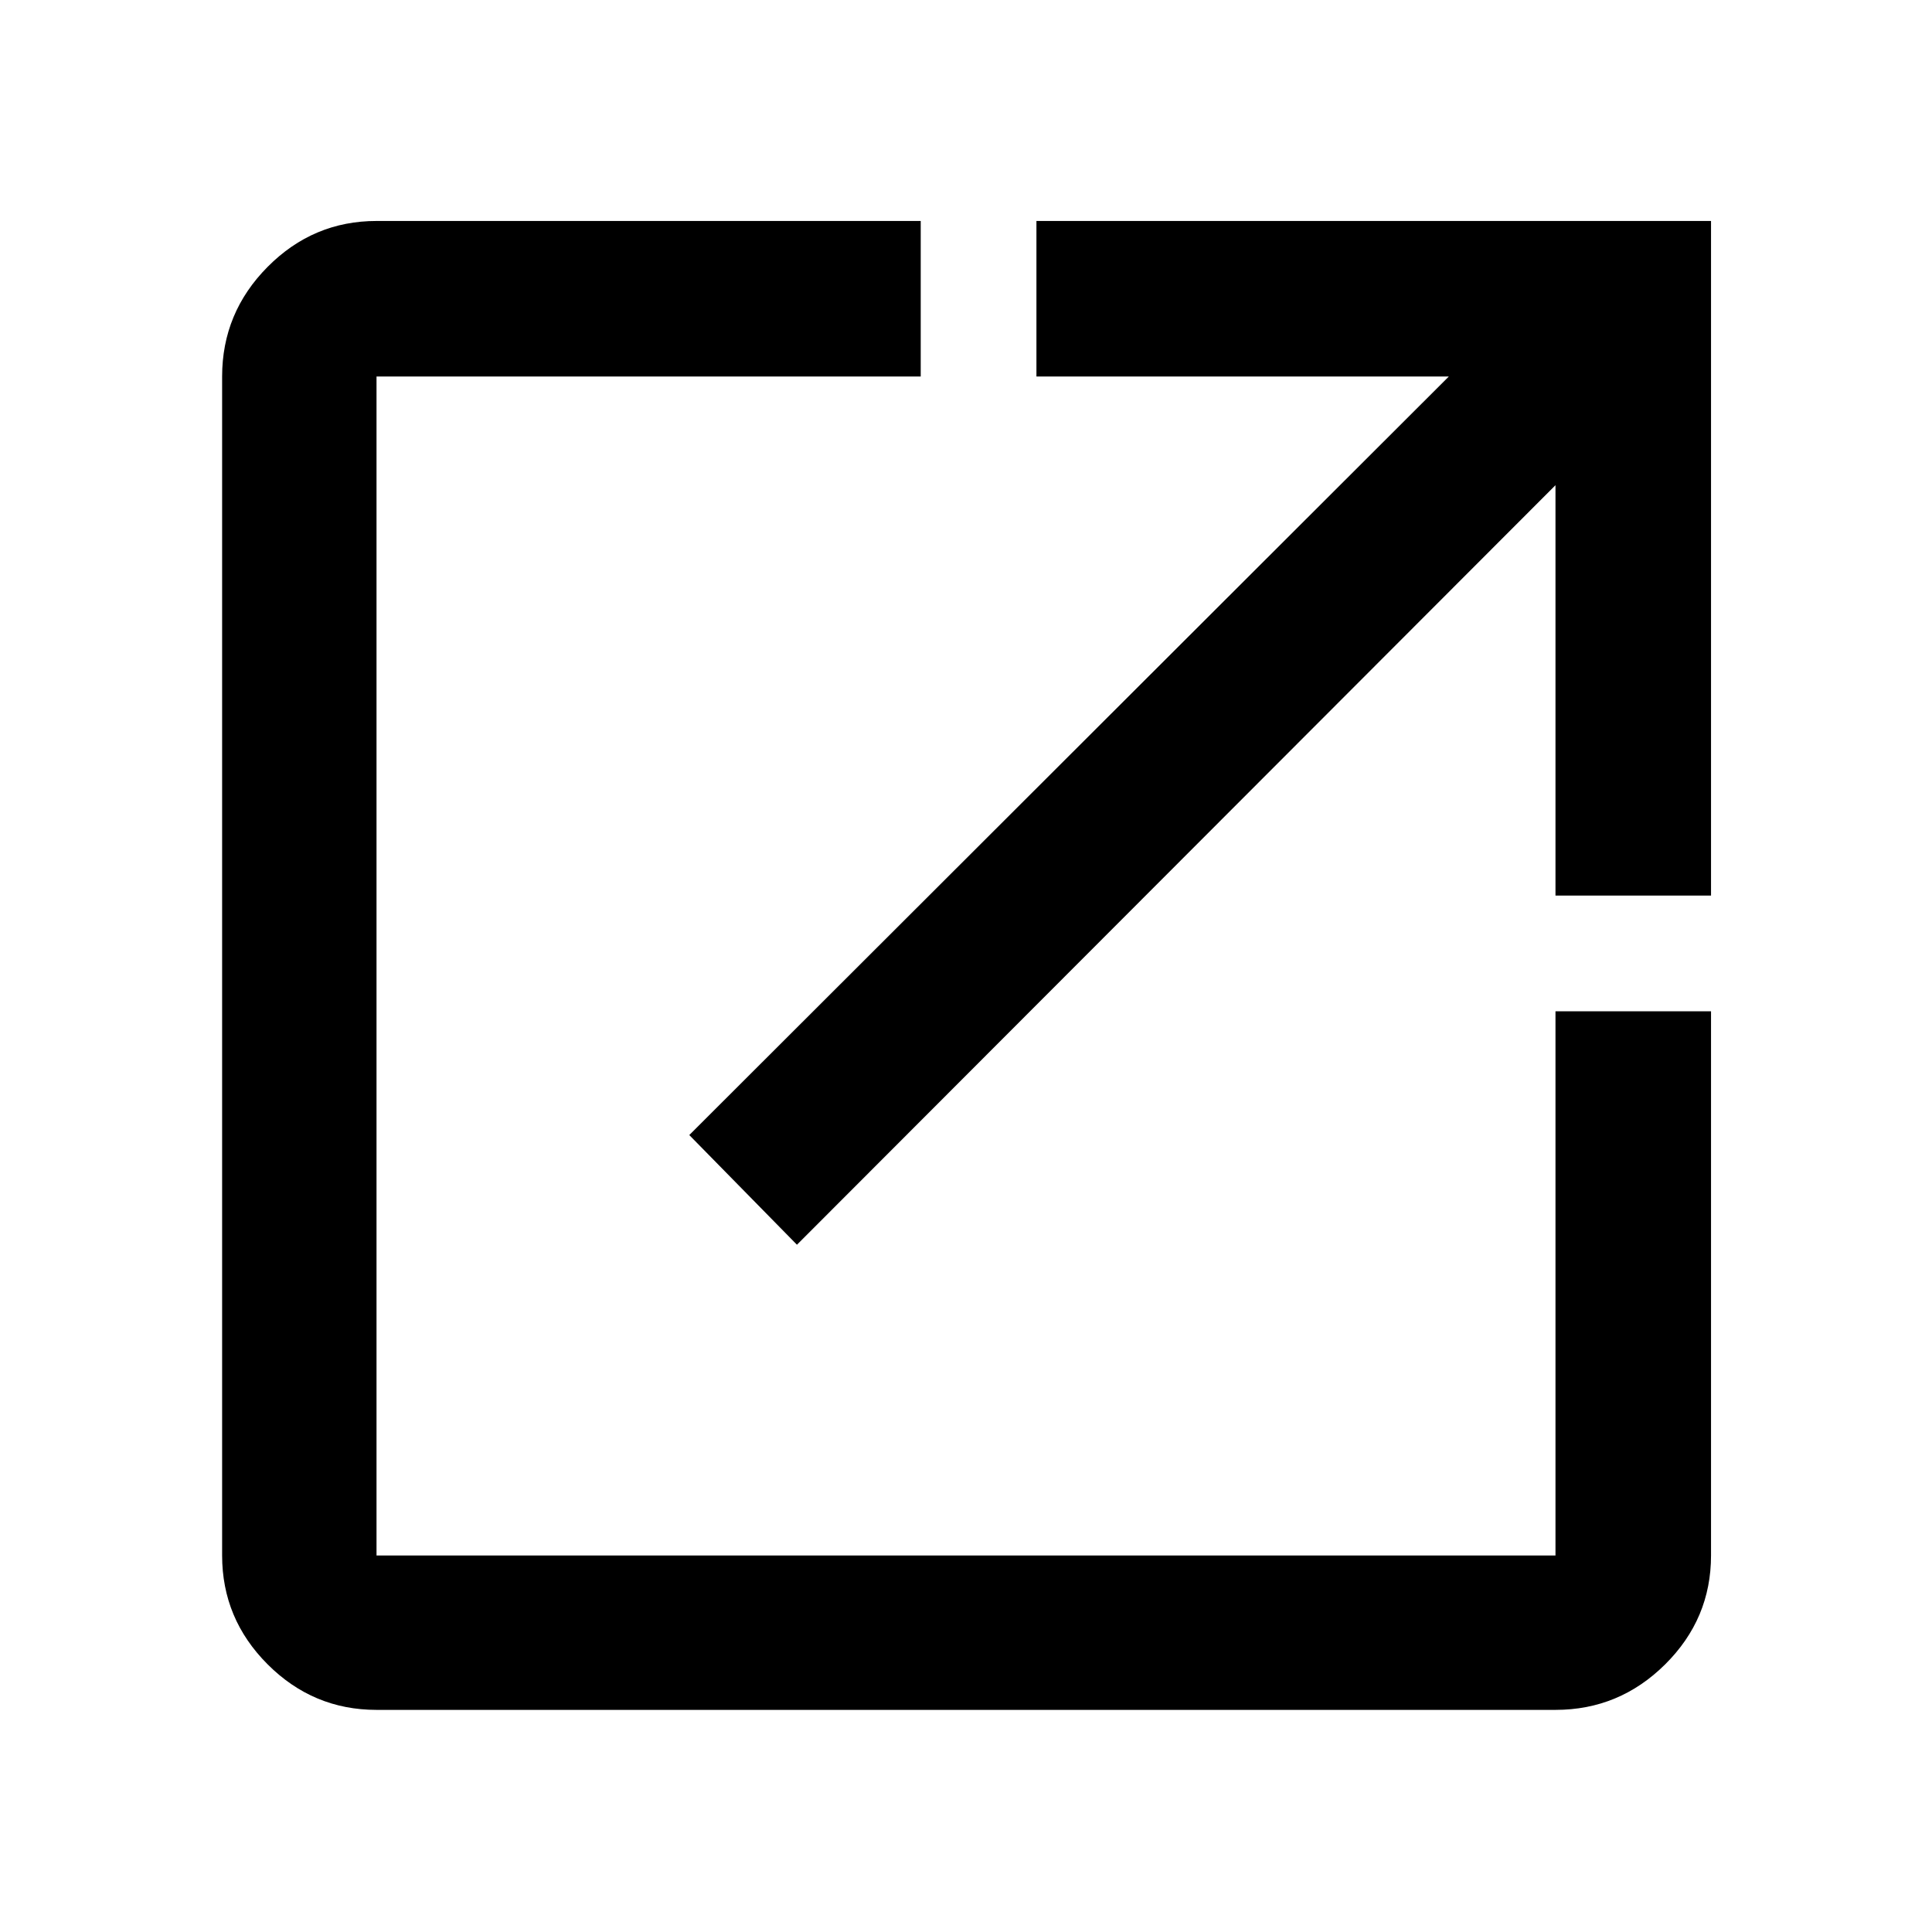 <svg xmlns="http://www.w3.org/2000/svg" height="48" viewBox="0 -960 960 960" width="48"><path d="M187.09-110.37q-31.48 0-54.1-22.62t-22.62-54.1v-585.82q0-31.71 22.62-54.5t54.1-22.79H457.5v77.29H187.09v585.82h585.82V-457.5h77.29v270.41q0 31.48-22.79 54.1t-54.5 22.62H187.09ZM396-341.5 342.5-396l377.41-376.91H515v-77.29h335.2V-515h-77.29v-203.91L396-341.5Z"/></svg>